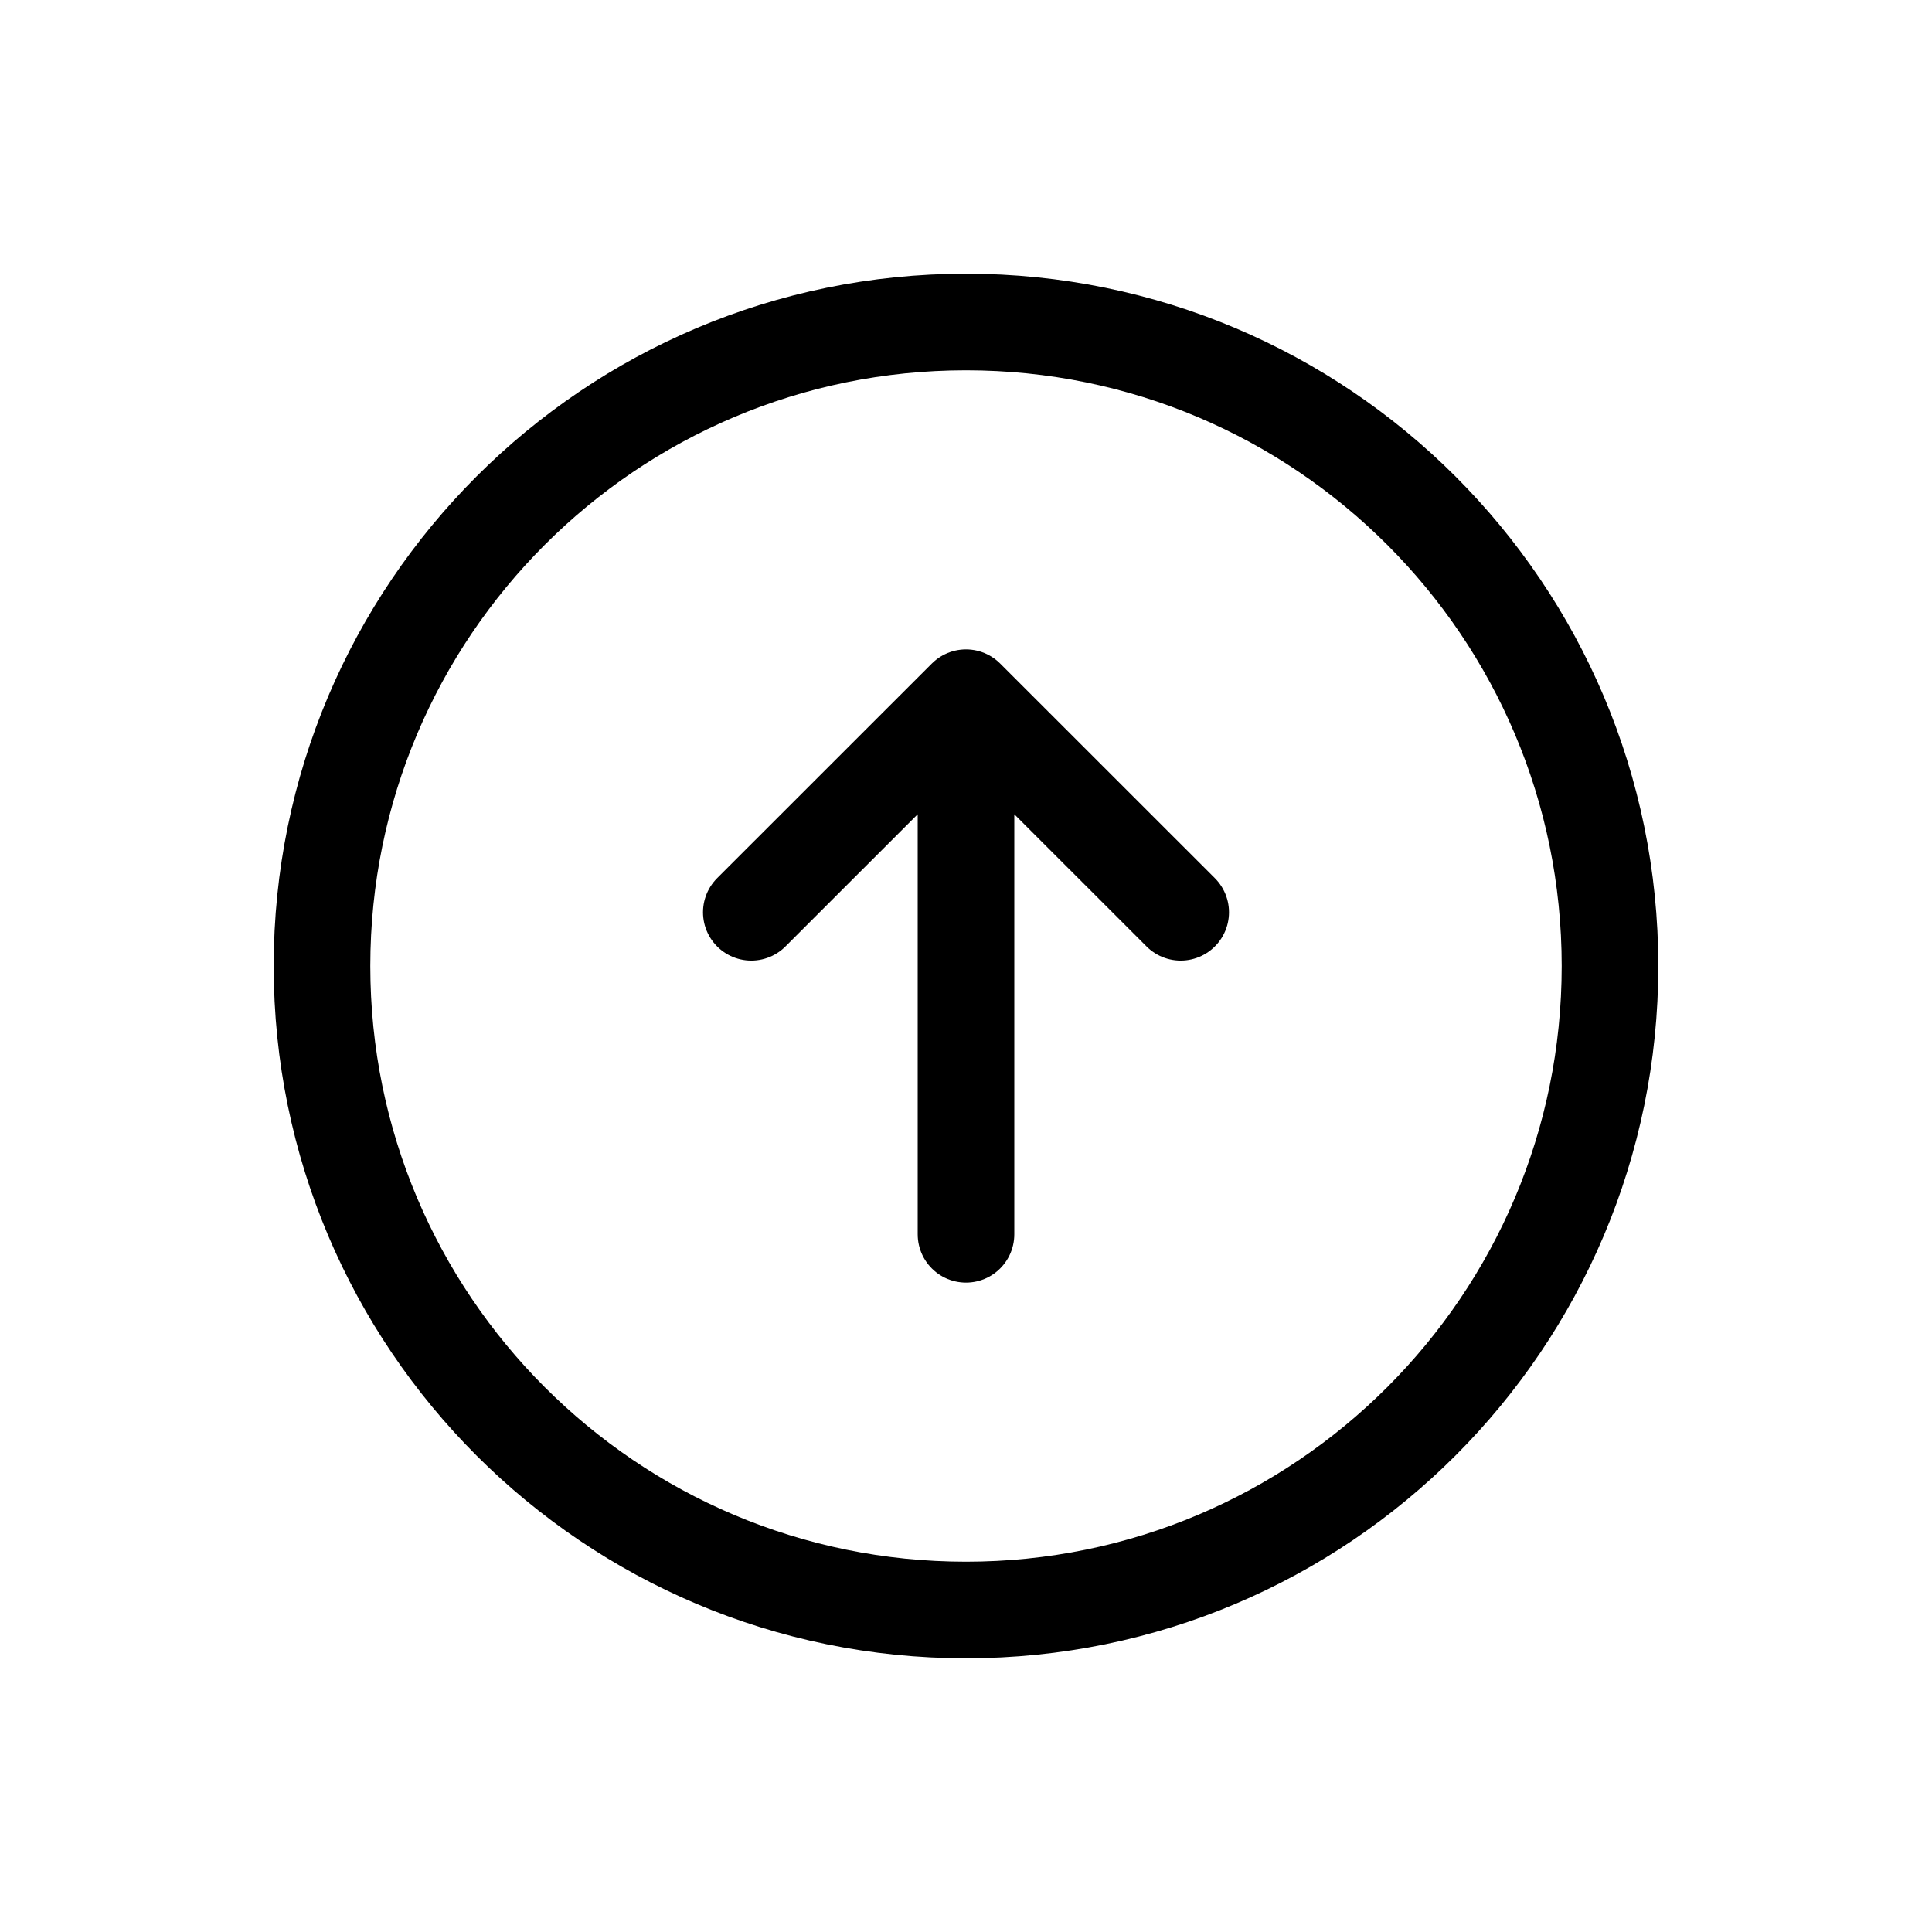 <svg width="24" height="24" viewBox="0 0 24 24" fill="none" xmlns="http://www.w3.org/2000/svg">
<path d="M14.667 11.333L12 8.667M12 8.667L9.333 11.333M12 8.667V15.333M12 20C7.582 20 4 16.418 4 12C4 7.582 7.582 4 12 4C16.418 4 20 7.582 20 12C20 16.418 16.418 20 12 20Z" stroke="black" stroke-width="1.2" stroke-linecap="round" stroke-linejoin="round"/>
</svg>
